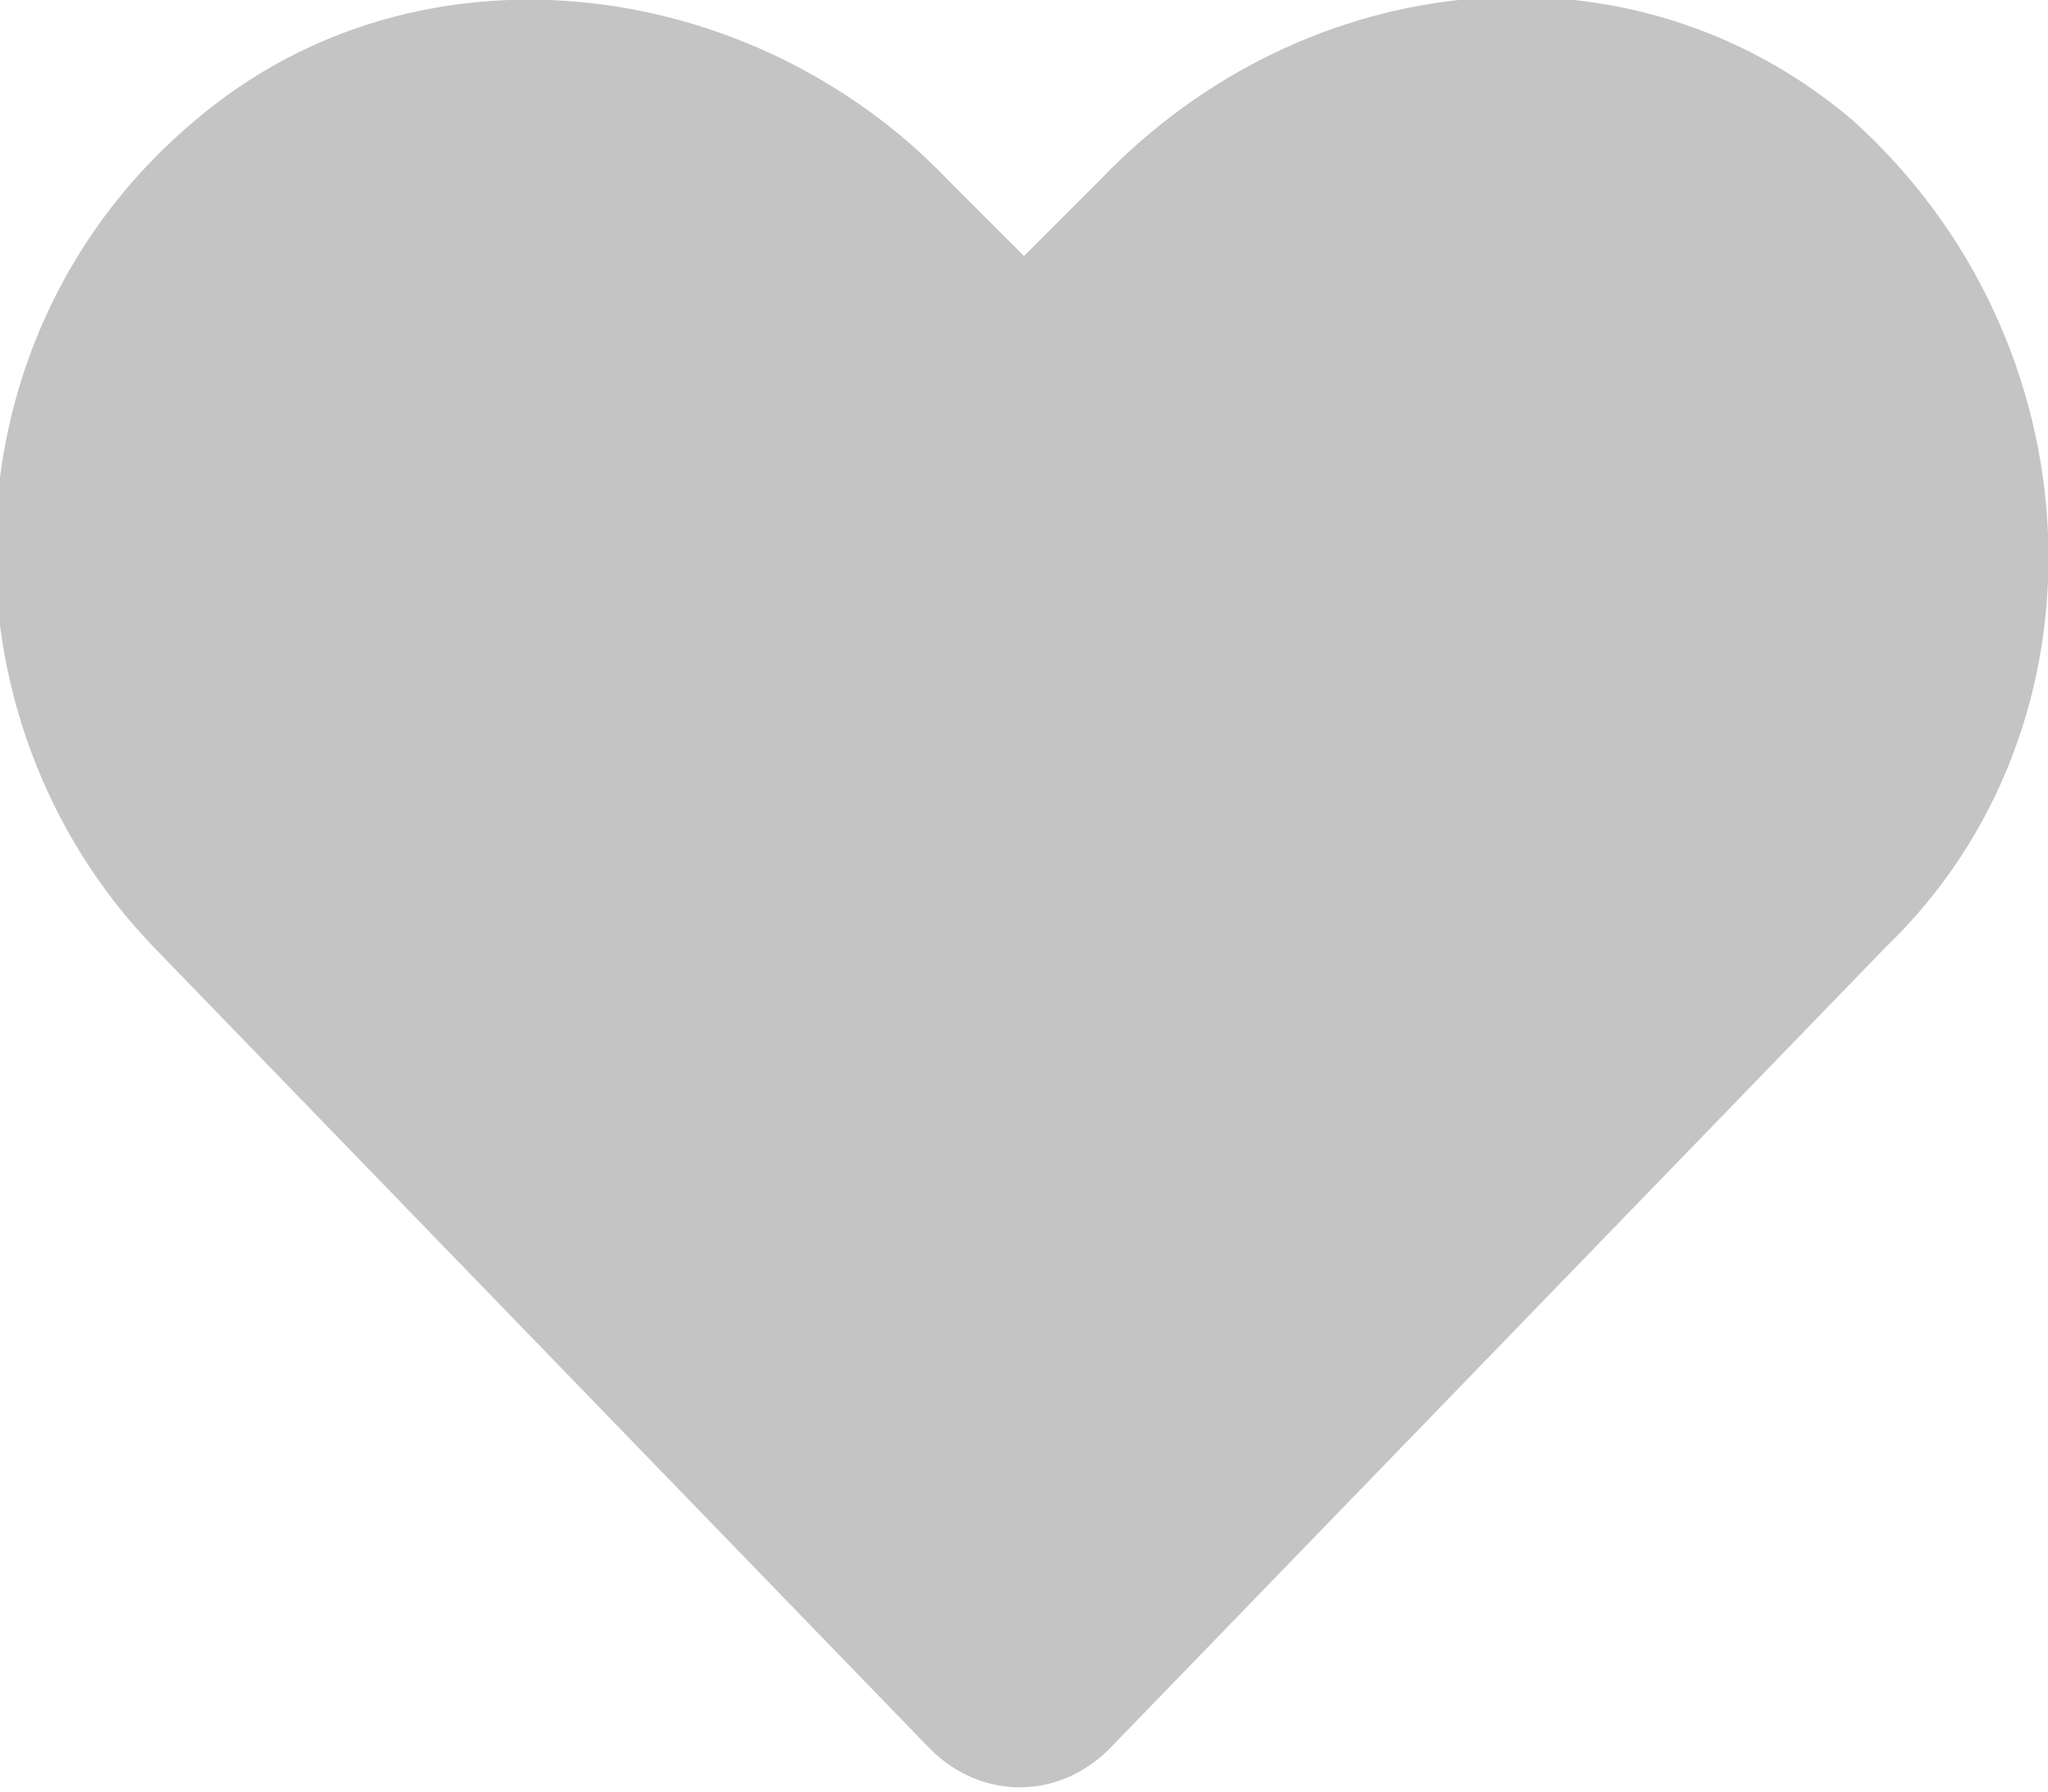 <?xml version="1.0" encoding="utf-8"?>
<!-- Generator: Adobe Illustrator 23.0.3, SVG Export Plug-In . SVG Version: 6.00 Build 0)  -->
<svg version="1.1" id="Layer_1" xmlns="http://www.w3.org/2000/svg" xmlns:xlink="http://www.w3.org/1999/xlink" x="0px" y="0px"
	 viewBox="0 0 24 21" style="enable-background:new 0 0 24 21;" xml:space="preserve">
<style type="text/css">
	.st0{fill:#C4C4C4;}
</style>
<path class="st0" d="M21.7,1.4c-2.6-2.2-6.4-1.8-8.8,0.7L12,3l-0.9-0.9C8.8-0.3,4.9-0.8,2.3,1.4c-3,2.5-3.1,7-0.5,9.7l9.1,9.4
	c0.6,0.6,1.5,0.6,2.1,0l9.1-9.4C24.8,8.5,24.6,4,21.7,1.4z"/>
</svg>
